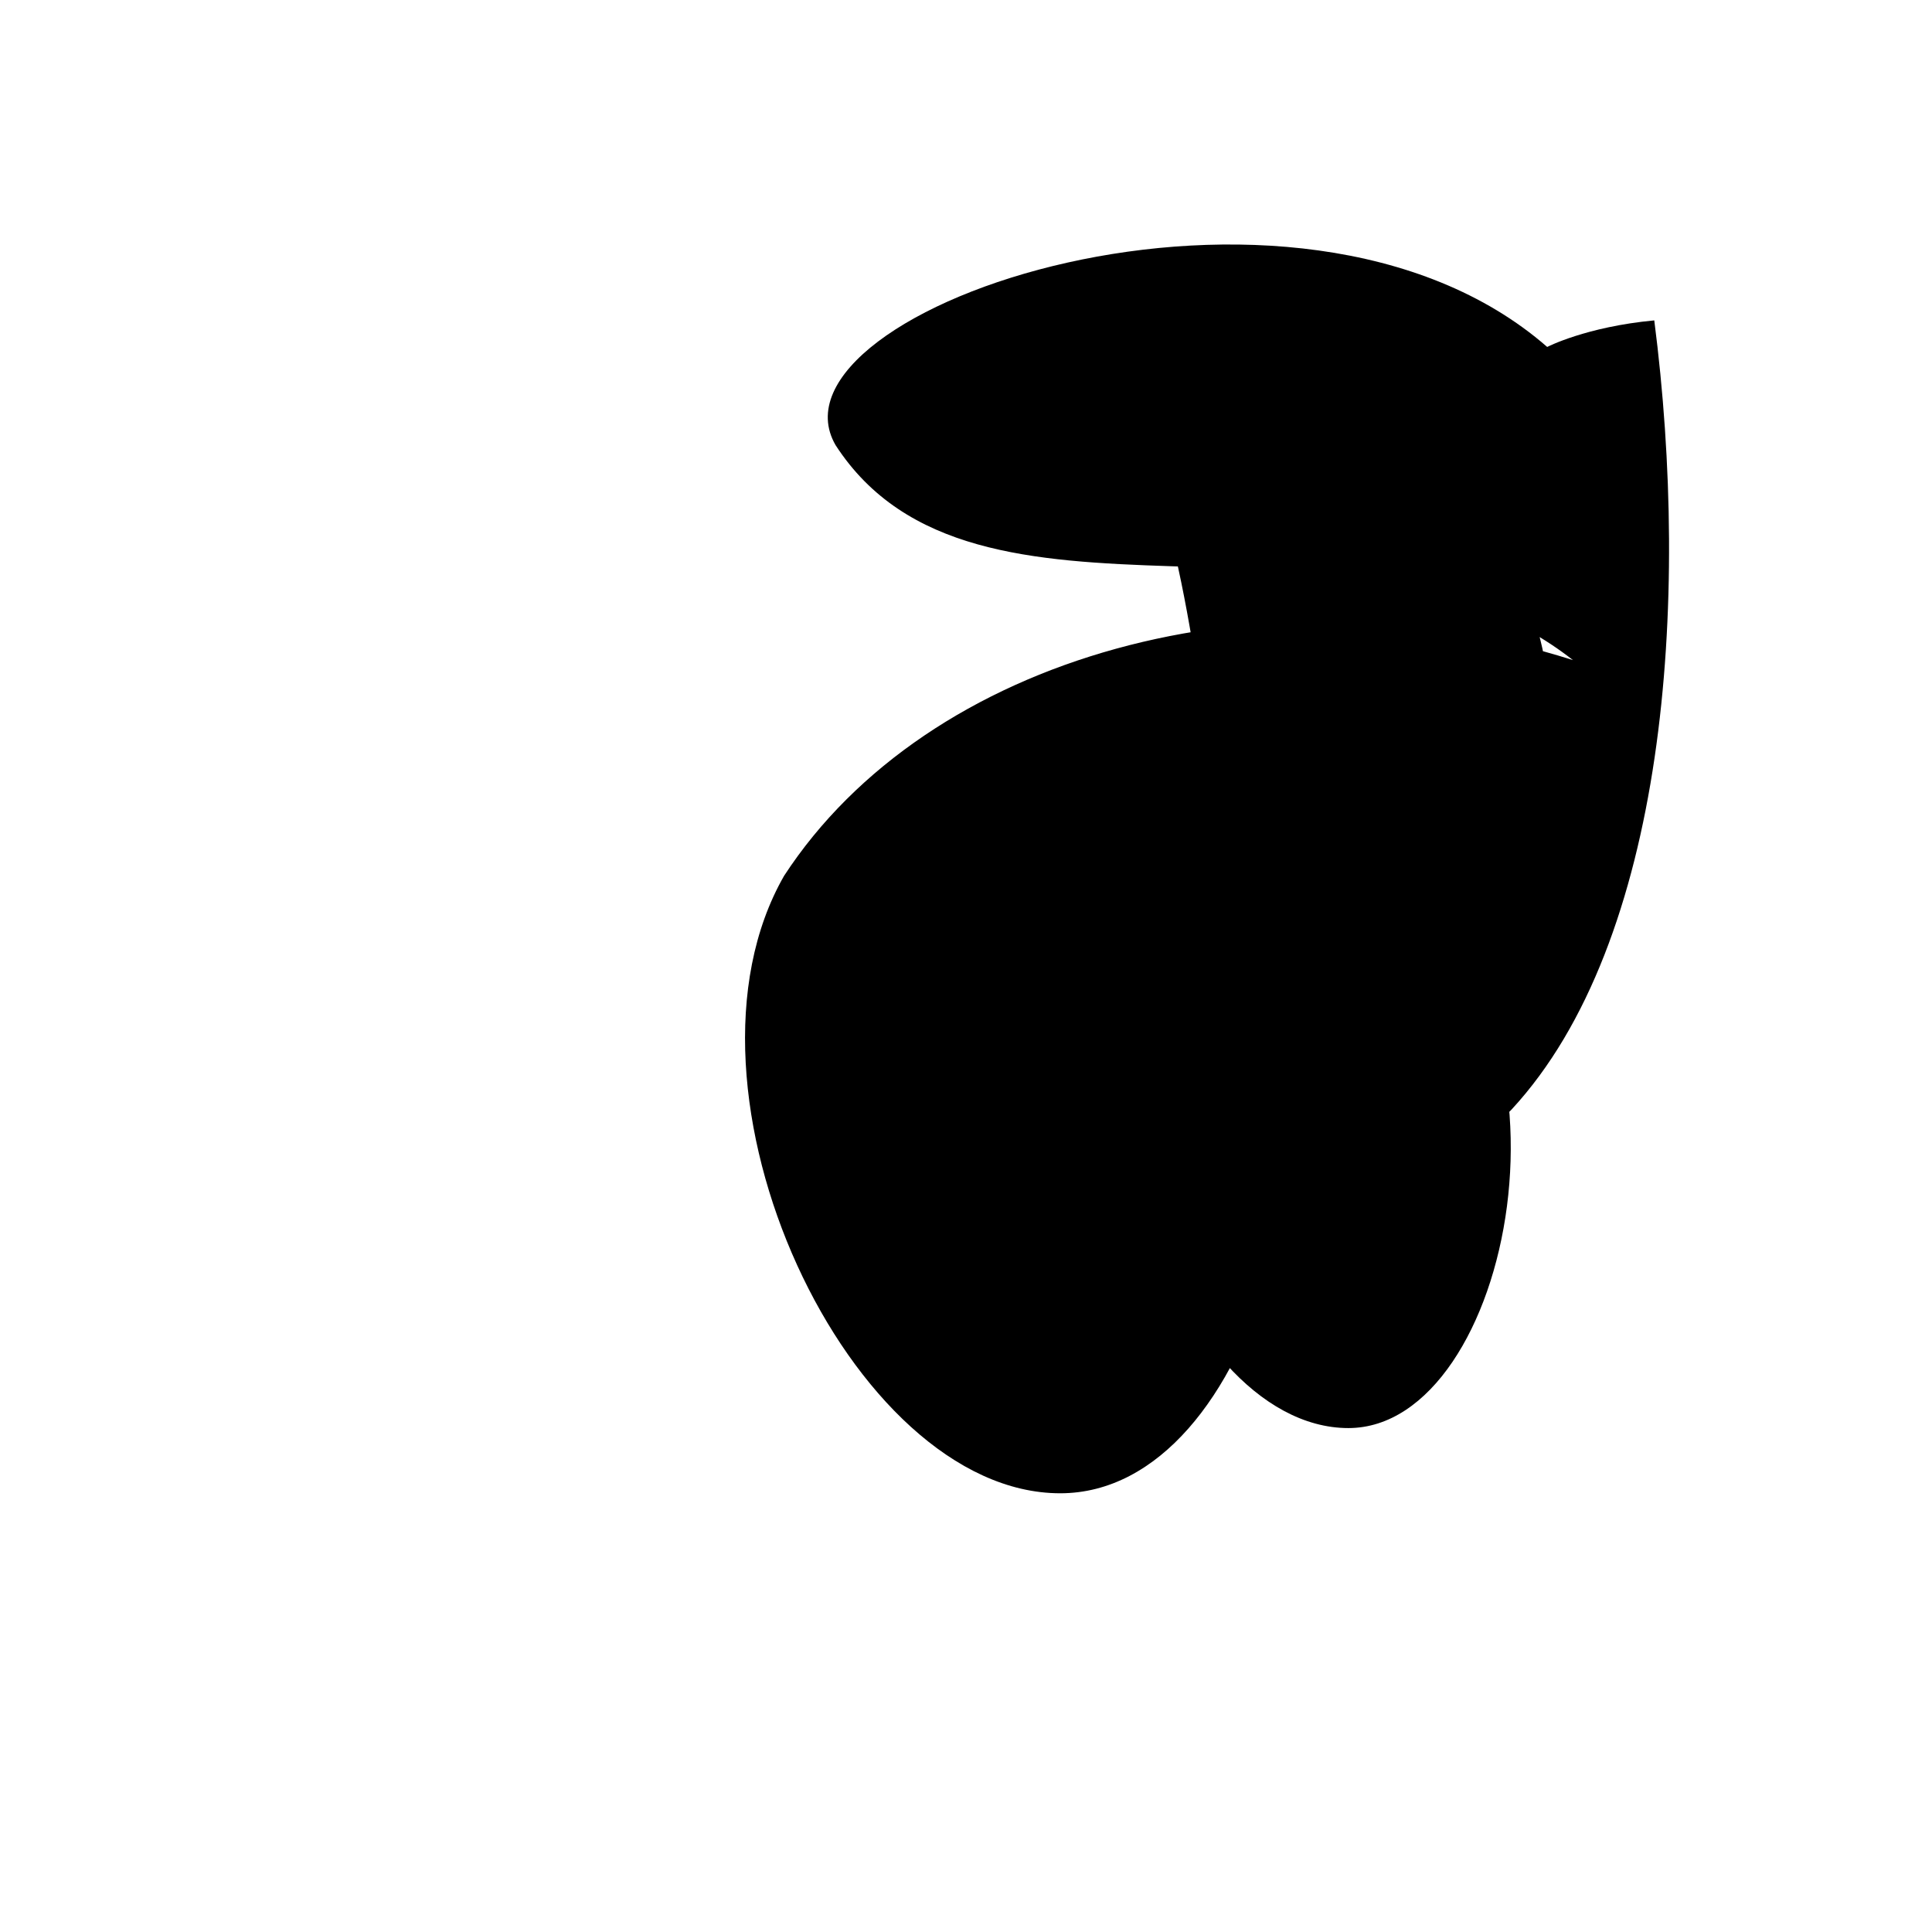 <svg xmlns="http://www.w3.org/2000/svg" viewBox="0 0 24 24" class="icon icon-cephalopod">
  <path d="M13.25,3.78c2.5,3.28,1,8.38,3.75,10.2c0.36,0.48,1.2,0.42,1.78,-0.2c1.92,-2.08,2.22,-6.3,1.77,-9.8c-0.85,0.08,-1.33,0.33,-1.33,0.33c-3.13,-2.73,-9.82,-0.47,-8.84,1.22c1.73,2.67,6.32,0.45,9.16,2.67c-3.85,-1.22,-8.02,-0.05,-9.8,2.68c-1.53,2.67,0.82,7.67,3.43,7.67c2.45,0,3.73,-4.88,2.2,-7.56c-2.63,1.85,-0.83,6.75,1.38,6.75c2.03,0,3.05,-5.1,0.52,-6.75c-2.25,-0.85,-6.07,1.17,-7.62,3.45c3.93,-3.68,11.48,-2.05,9.16,-7.43Z"/>
</svg>